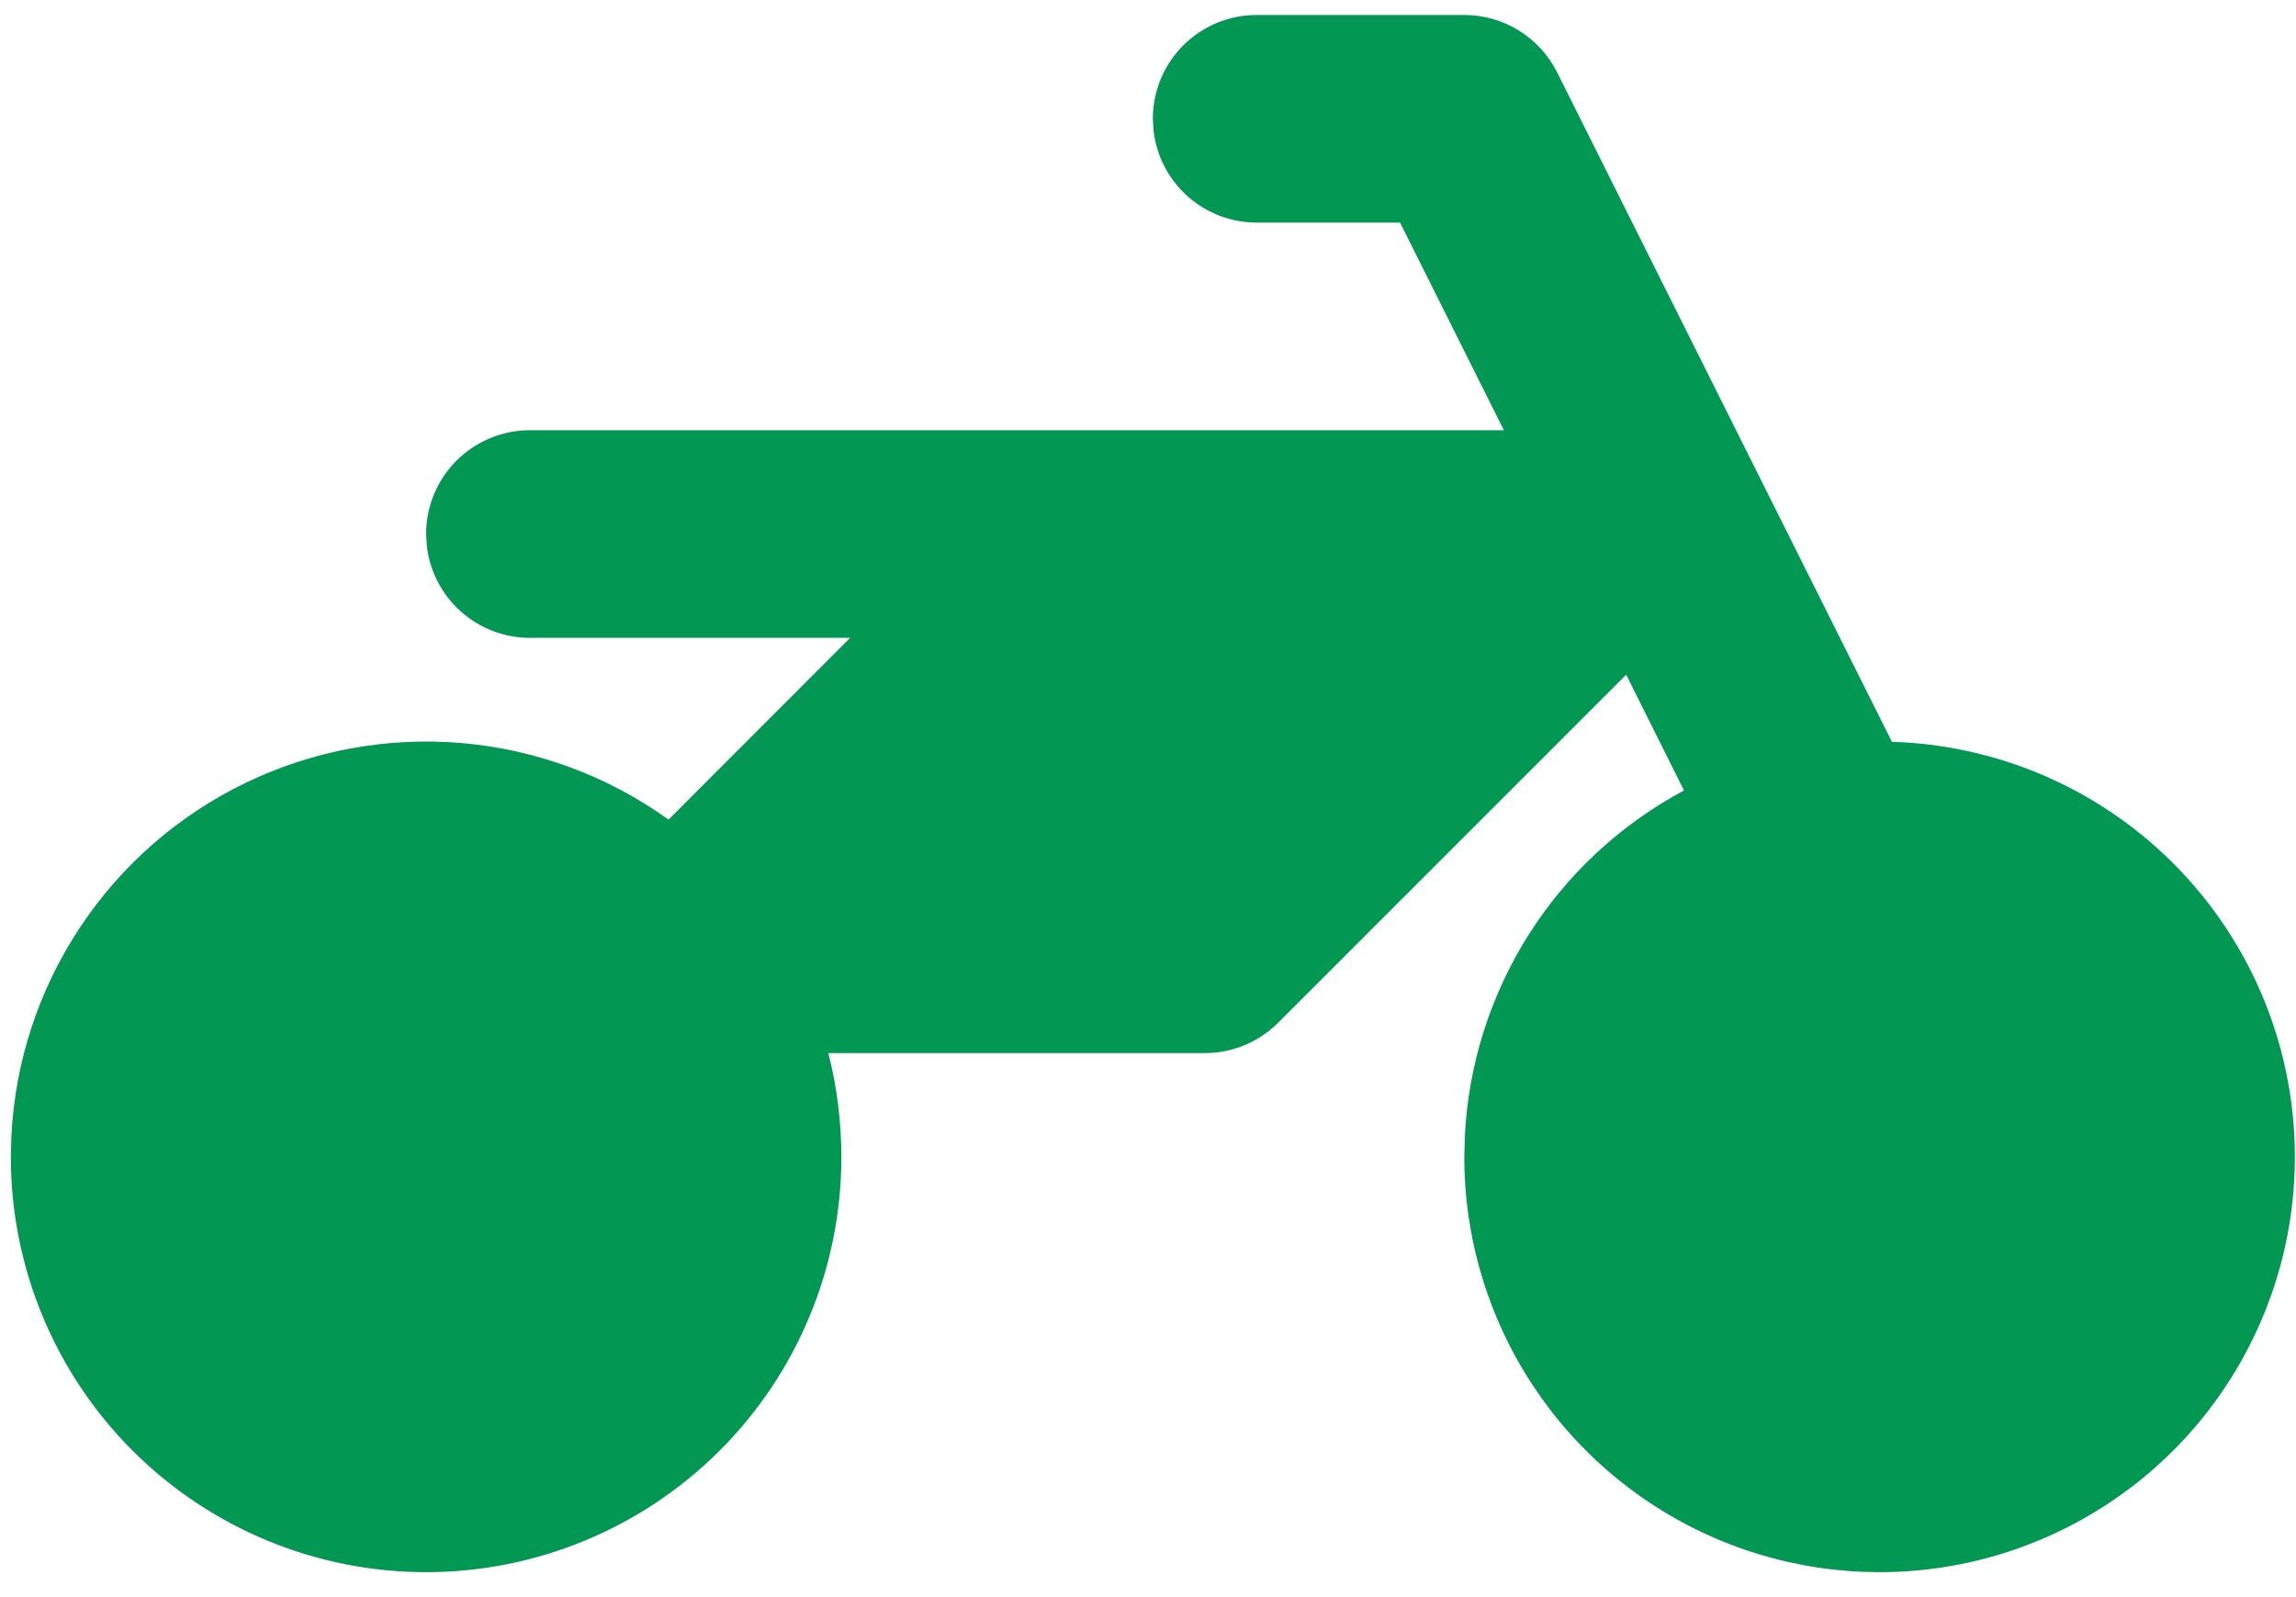 <svg width="46" height="32" viewBox="0 0 46 32" fill="none" xmlns="http://www.w3.org/2000/svg">
<path d="M29.337 0.3C29.724 0.3 30.102 0.408 30.43 0.611C30.759 0.814 31.024 1.105 31.197 1.45L37.905 14.864L38.071 14.87C39.697 14.951 41.264 15.508 42.576 16.47C43.889 17.433 44.891 18.759 45.457 20.285C46.024 21.811 46.13 23.47 45.763 25.056C45.396 26.642 44.572 28.086 43.392 29.208C42.213 30.33 40.73 31.081 39.128 31.369C37.526 31.657 35.874 31.468 34.378 30.827C32.882 30.185 31.607 29.119 30.711 27.759C29.815 26.4 29.337 24.808 29.337 23.18L29.348 22.764C29.419 21.329 29.861 19.936 30.63 18.722C31.4 17.508 32.471 16.515 33.739 15.838L32.58 13.518L25.608 20.491C25.218 20.881 24.689 21.1 24.137 21.1H16.595C16.767 21.767 16.855 22.46 16.857 23.18C16.857 25.387 15.981 27.503 14.42 29.063C12.86 30.623 10.744 31.5 8.537 31.5C6.331 31.5 4.214 30.623 2.654 29.063C1.094 27.503 0.217 25.387 0.217 23.18L0.228 22.764C0.302 21.27 0.778 19.824 1.605 18.578C2.432 17.331 3.579 16.331 4.927 15.682C6.274 15.033 7.772 14.759 9.262 14.889C10.752 15.019 12.18 15.549 13.394 16.422L17.032 12.78H10.617C10.108 12.78 9.616 12.593 9.235 12.254C8.855 11.916 8.611 11.449 8.552 10.943L8.537 10.7C8.537 10.148 8.756 9.619 9.146 9.229C9.537 8.839 10.066 8.62 10.617 8.62H30.13L28.05 4.46H25.177C24.668 4.46 24.176 4.273 23.795 3.934C23.415 3.596 23.171 3.129 23.112 2.623L23.097 2.38C23.097 1.828 23.316 1.299 23.706 0.909C24.097 0.519 24.626 0.3 25.177 0.3H29.337Z" fill="#039754"/>
</svg>

